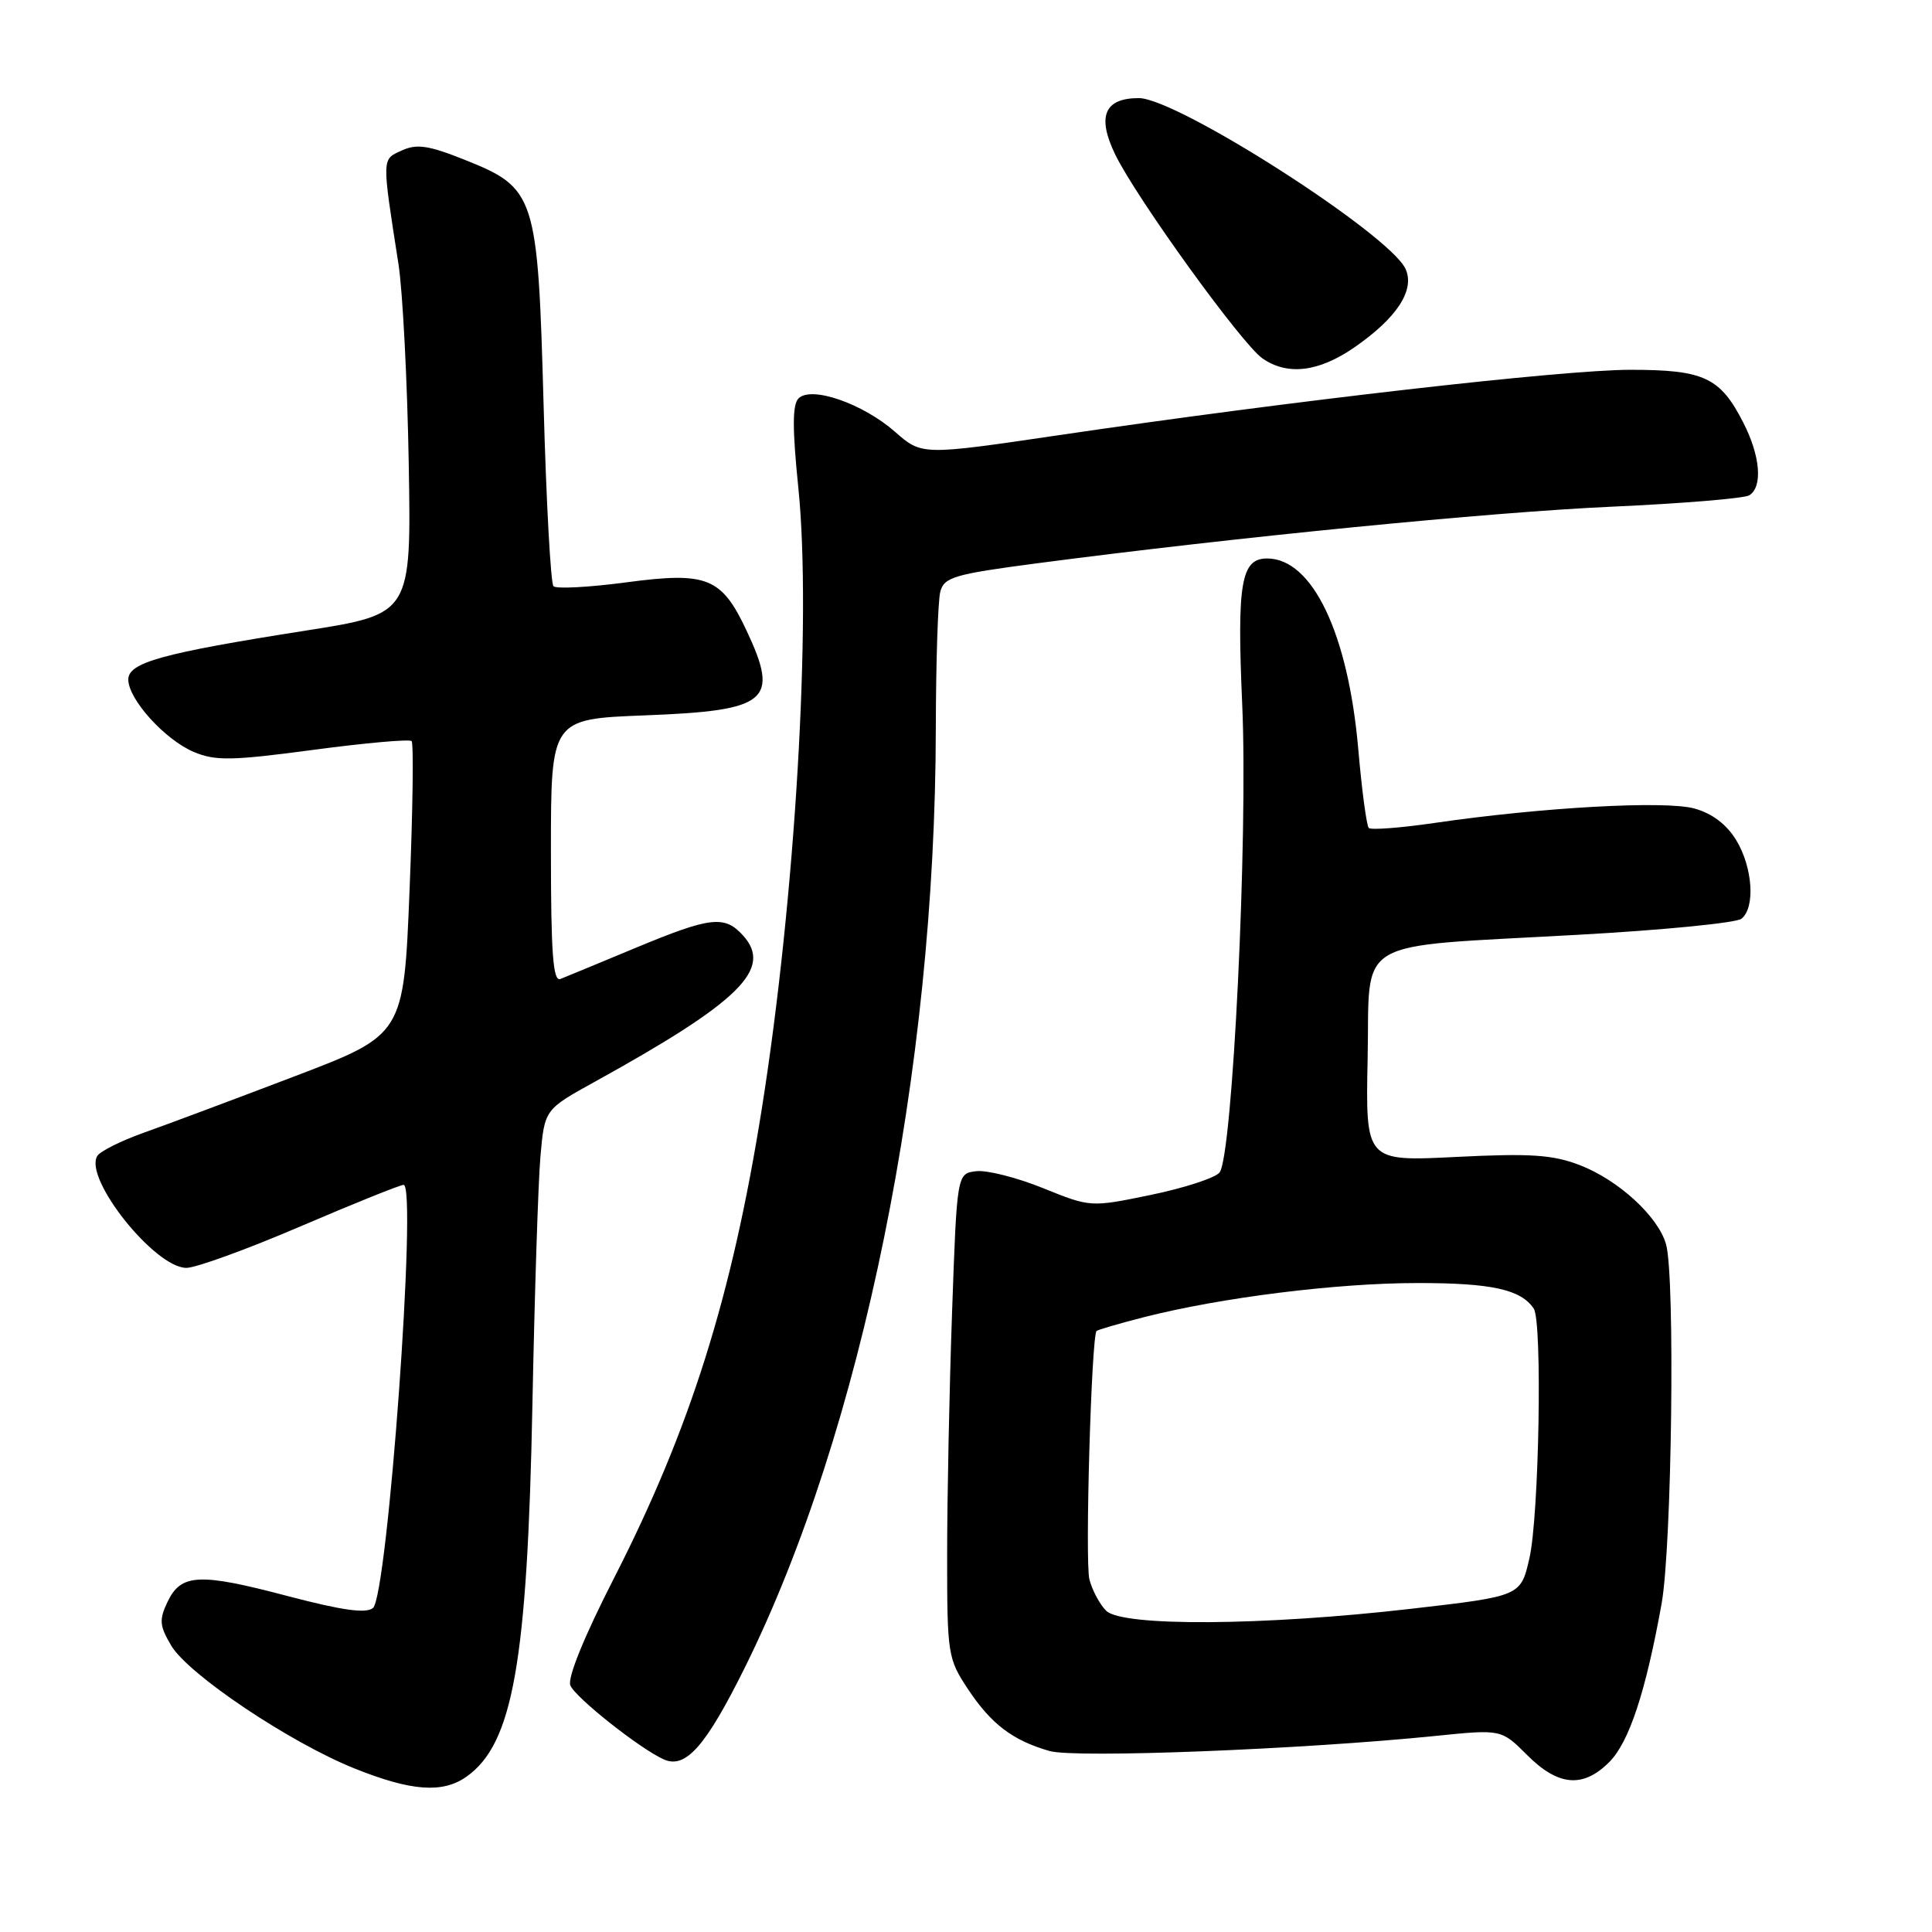 <?xml version="1.0" encoding="UTF-8" standalone="no"?>
<!DOCTYPE svg PUBLIC "-//W3C//DTD SVG 1.1//EN" "http://www.w3.org/Graphics/SVG/1.1/DTD/svg11.dtd" >
<svg xmlns="http://www.w3.org/2000/svg" xmlns:xlink="http://www.w3.org/1999/xlink" version="1.1" viewBox="0 0 256 256">
 <g >
 <path fill="currentColor"
d=" M 61.78 235.44 C 67.97 231.11 69.88 220.30 70.55 186.00 C 70.84 171.43 71.31 156.69 71.61 153.25 C 72.16 147.01 72.16 147.01 78.83 143.33 C 98.05 132.71 102.45 128.37 98.46 123.96 C 96.01 121.25 94.17 121.46 84.19 125.61 C 79.41 127.60 74.94 129.45 74.25 129.72 C 73.28 130.10 73.00 126.32 73.00 112.74 C 73.00 95.27 73.00 95.27 85.46 94.79 C 101.82 94.16 103.32 92.91 98.92 83.55 C 95.61 76.51 93.70 75.74 83.02 77.16 C 78.07 77.82 73.72 78.05 73.34 77.68 C 72.97 77.30 72.38 66.50 72.03 53.67 C 71.26 25.79 70.99 24.93 61.54 21.16 C 56.77 19.26 55.23 19.03 53.24 19.94 C 50.57 21.15 50.58 20.74 52.80 35.00 C 53.36 38.58 53.97 50.47 54.16 61.43 C 54.50 81.36 54.50 81.36 40.50 83.56 C 21.47 86.55 17.00 87.79 17.00 90.04 C 17.00 92.67 21.88 98.05 25.71 99.65 C 28.55 100.84 30.74 100.80 41.52 99.36 C 48.40 98.44 54.26 97.92 54.54 98.20 C 54.82 98.48 54.70 107.35 54.27 117.91 C 53.50 137.11 53.50 137.11 39.00 142.63 C 31.02 145.67 22.05 149.03 19.05 150.09 C 16.05 151.16 13.28 152.54 12.89 153.17 C 11.06 156.14 20.51 168.00 24.70 168.00 C 25.96 168.00 32.76 165.53 39.82 162.50 C 46.89 159.47 53.03 157.00 53.48 157.00 C 55.31 157.00 51.36 211.46 49.42 213.07 C 48.50 213.83 45.33 213.38 38.13 211.49 C 26.40 208.39 23.99 208.51 22.20 212.25 C 21.07 214.63 21.13 215.41 22.68 218.04 C 24.94 221.87 38.45 230.92 47.00 234.34 C 54.49 237.34 58.63 237.65 61.78 235.44 Z  M 213.23 233.49 C 215.86 230.86 218.06 224.22 220.17 212.50 C 221.53 204.92 221.98 169.21 220.76 164.88 C 219.73 161.19 214.42 156.33 209.29 154.37 C 205.71 153.00 202.76 152.81 192.93 153.30 C 180.94 153.90 180.94 153.90 181.22 140.24 C 181.55 123.96 178.85 125.56 209.00 123.87 C 220.28 123.25 230.06 122.29 230.75 121.74 C 232.61 120.27 232.25 114.93 230.05 111.31 C 228.78 109.23 226.86 107.78 224.51 107.13 C 220.63 106.06 204.32 106.97 190.12 109.04 C 185.60 109.70 181.67 110.00 181.37 109.71 C 181.08 109.41 180.45 104.72 179.98 99.28 C 178.64 83.94 173.90 74.00 167.90 74.00 C 164.44 74.00 163.89 77.25 164.60 93.35 C 165.38 110.82 163.32 153.28 161.59 155.37 C 160.99 156.09 156.90 157.42 152.50 158.33 C 144.50 159.98 144.50 159.98 138.20 157.43 C 134.73 156.03 130.75 155.02 129.35 155.19 C 126.80 155.50 126.80 155.50 126.15 174.00 C 125.79 184.18 125.50 198.61 125.50 206.07 C 125.50 219.21 125.59 219.78 128.25 223.80 C 131.33 228.45 134.18 230.62 139.08 232.02 C 142.46 232.99 172.56 231.81 190.21 230.02 C 198.93 229.13 198.93 229.13 202.36 232.56 C 206.48 236.68 209.76 236.96 213.23 233.49 Z  M 98.66 221.03 C 114.21 189.69 123.94 141.88 124.00 96.50 C 124.02 87.70 124.28 79.54 124.60 78.38 C 125.11 76.48 126.47 76.08 137.33 74.65 C 163.77 71.18 197.34 67.87 213.54 67.14 C 222.91 66.72 231.13 66.04 231.79 65.63 C 233.59 64.52 233.26 60.42 231.01 56.03 C 227.94 50.00 225.81 49.00 216.03 49.00 C 207.08 49.00 171.13 53.11 140.32 57.66 C 122.15 60.34 122.15 60.34 118.59 57.21 C 114.32 53.47 107.50 51.10 105.81 52.79 C 104.99 53.61 104.98 56.76 105.79 64.70 C 107.56 82.16 105.38 119.03 100.93 147.00 C 96.98 171.80 91.46 189.33 81.37 209.09 C 77.44 216.77 75.18 222.31 75.57 223.31 C 76.17 224.90 84.93 231.82 88.00 233.15 C 90.87 234.39 93.53 231.36 98.66 221.03 Z  M 179.42 46.06 C 185.09 42.15 187.52 38.44 186.24 35.63 C 184.13 31.03 155.98 13.00 150.90 13.00 C 146.33 13.00 145.32 15.42 147.78 20.49 C 150.59 26.26 164.51 45.55 167.27 47.48 C 170.58 49.79 174.69 49.31 179.42 46.06 Z  M 146.57 213.43 C 145.71 212.57 144.71 210.69 144.35 209.27 C 143.75 206.88 144.62 177.05 145.30 176.36 C 145.47 176.20 148.28 175.38 151.55 174.54 C 161.78 171.93 177.09 170.01 187.82 170.01 C 197.64 170.00 201.54 170.86 203.23 173.40 C 204.39 175.13 203.94 200.95 202.65 206.50 C 201.50 211.50 201.50 211.50 187.00 213.17 C 167.40 215.43 148.69 215.55 146.57 213.43 Z "/>
</g>
</svg>